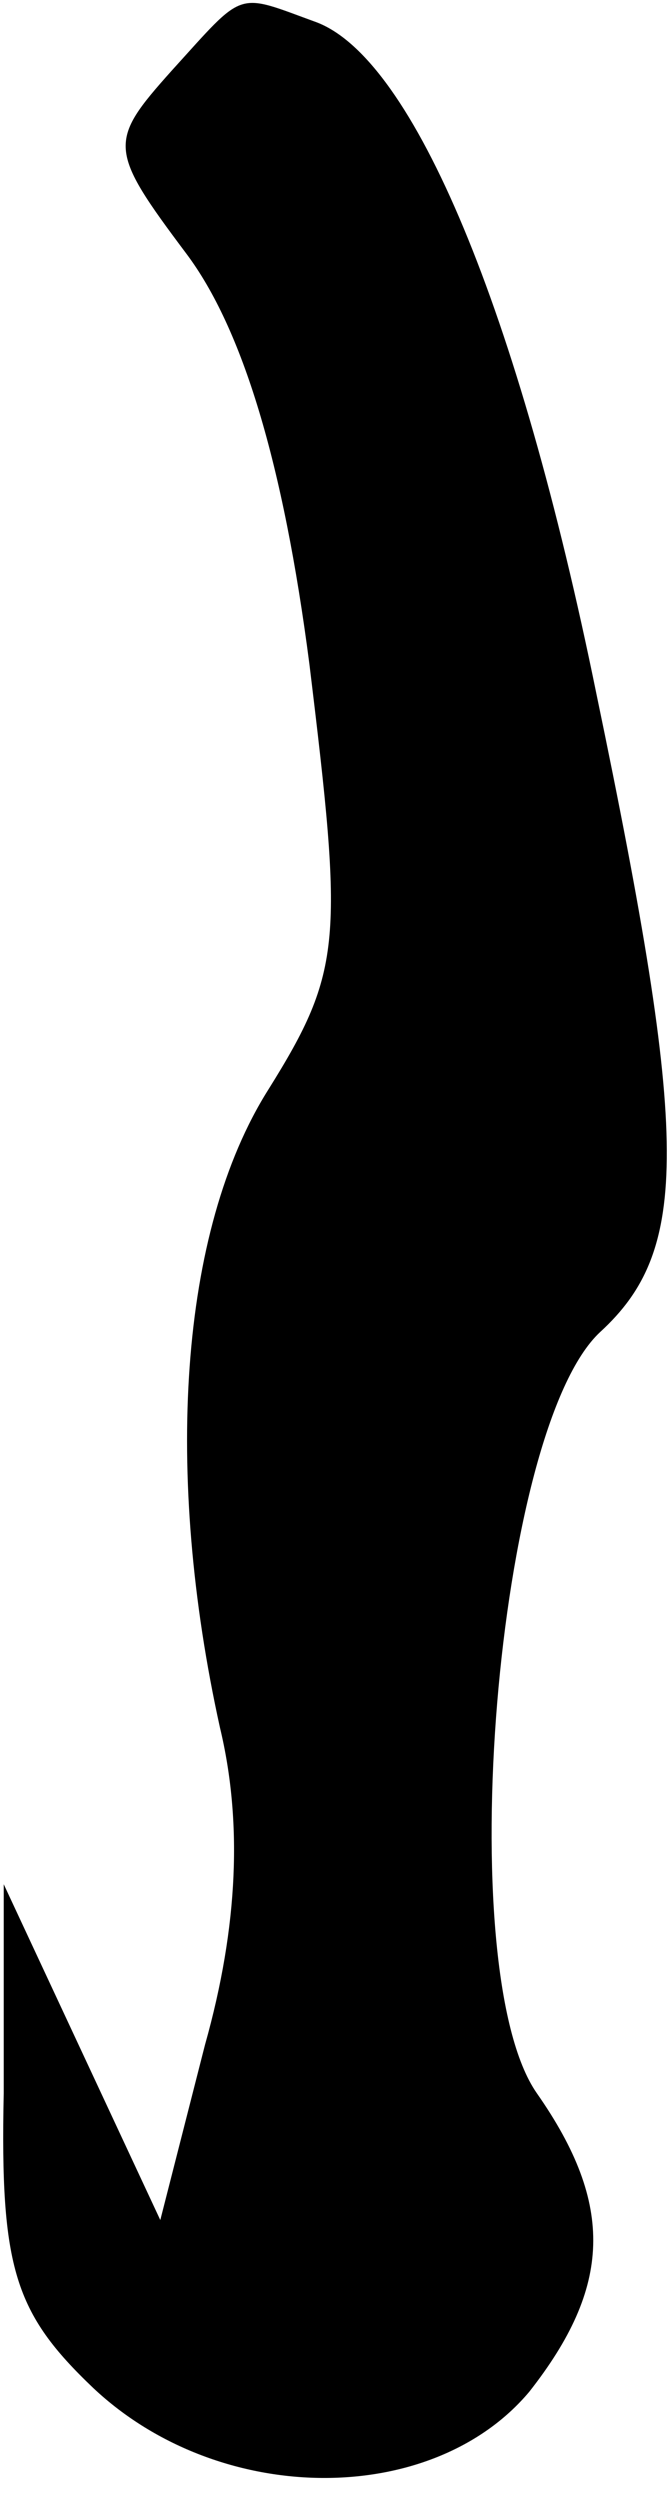 <?xml version="1.0" standalone="no"?>
<!DOCTYPE svg PUBLIC "-//W3C//DTD SVG 20010904//EN"
 "http://www.w3.org/TR/2001/REC-SVG-20010904/DTD/svg10.dtd">
<svg version="1.0" xmlns="http://www.w3.org/2000/svg"
 width="18pt" height="67pt" viewBox="0 0 18 67"
 preserveAspectRatio="xMidYMid meet">
<g transform="translate(0,67) scale(0.1,-0.1)"
fill="#000000" stroke="none">
<path fill="#000000" stroke="none" d="M46 651 c-17 -19 -17 -21 4 -49 15 -20
26 -56 33 -110 9 -74 9 -82 -11 -114 -24 -38 -28 -103 -13 -171 6 -25 5 -53
-4 -85 l-12 -47 -21 45 -21 45 0 -56 c-1 -47 3 -59 24 -79 34 -32 91 -32 117
-1 22 28 23 50 2 80 -23 33 -11 178 17 204 24 22 24 51 -1 171 -21 103 -49
170 -75 180 -22 8 -19 9 -39 -13z"/>
</g>
</svg>

